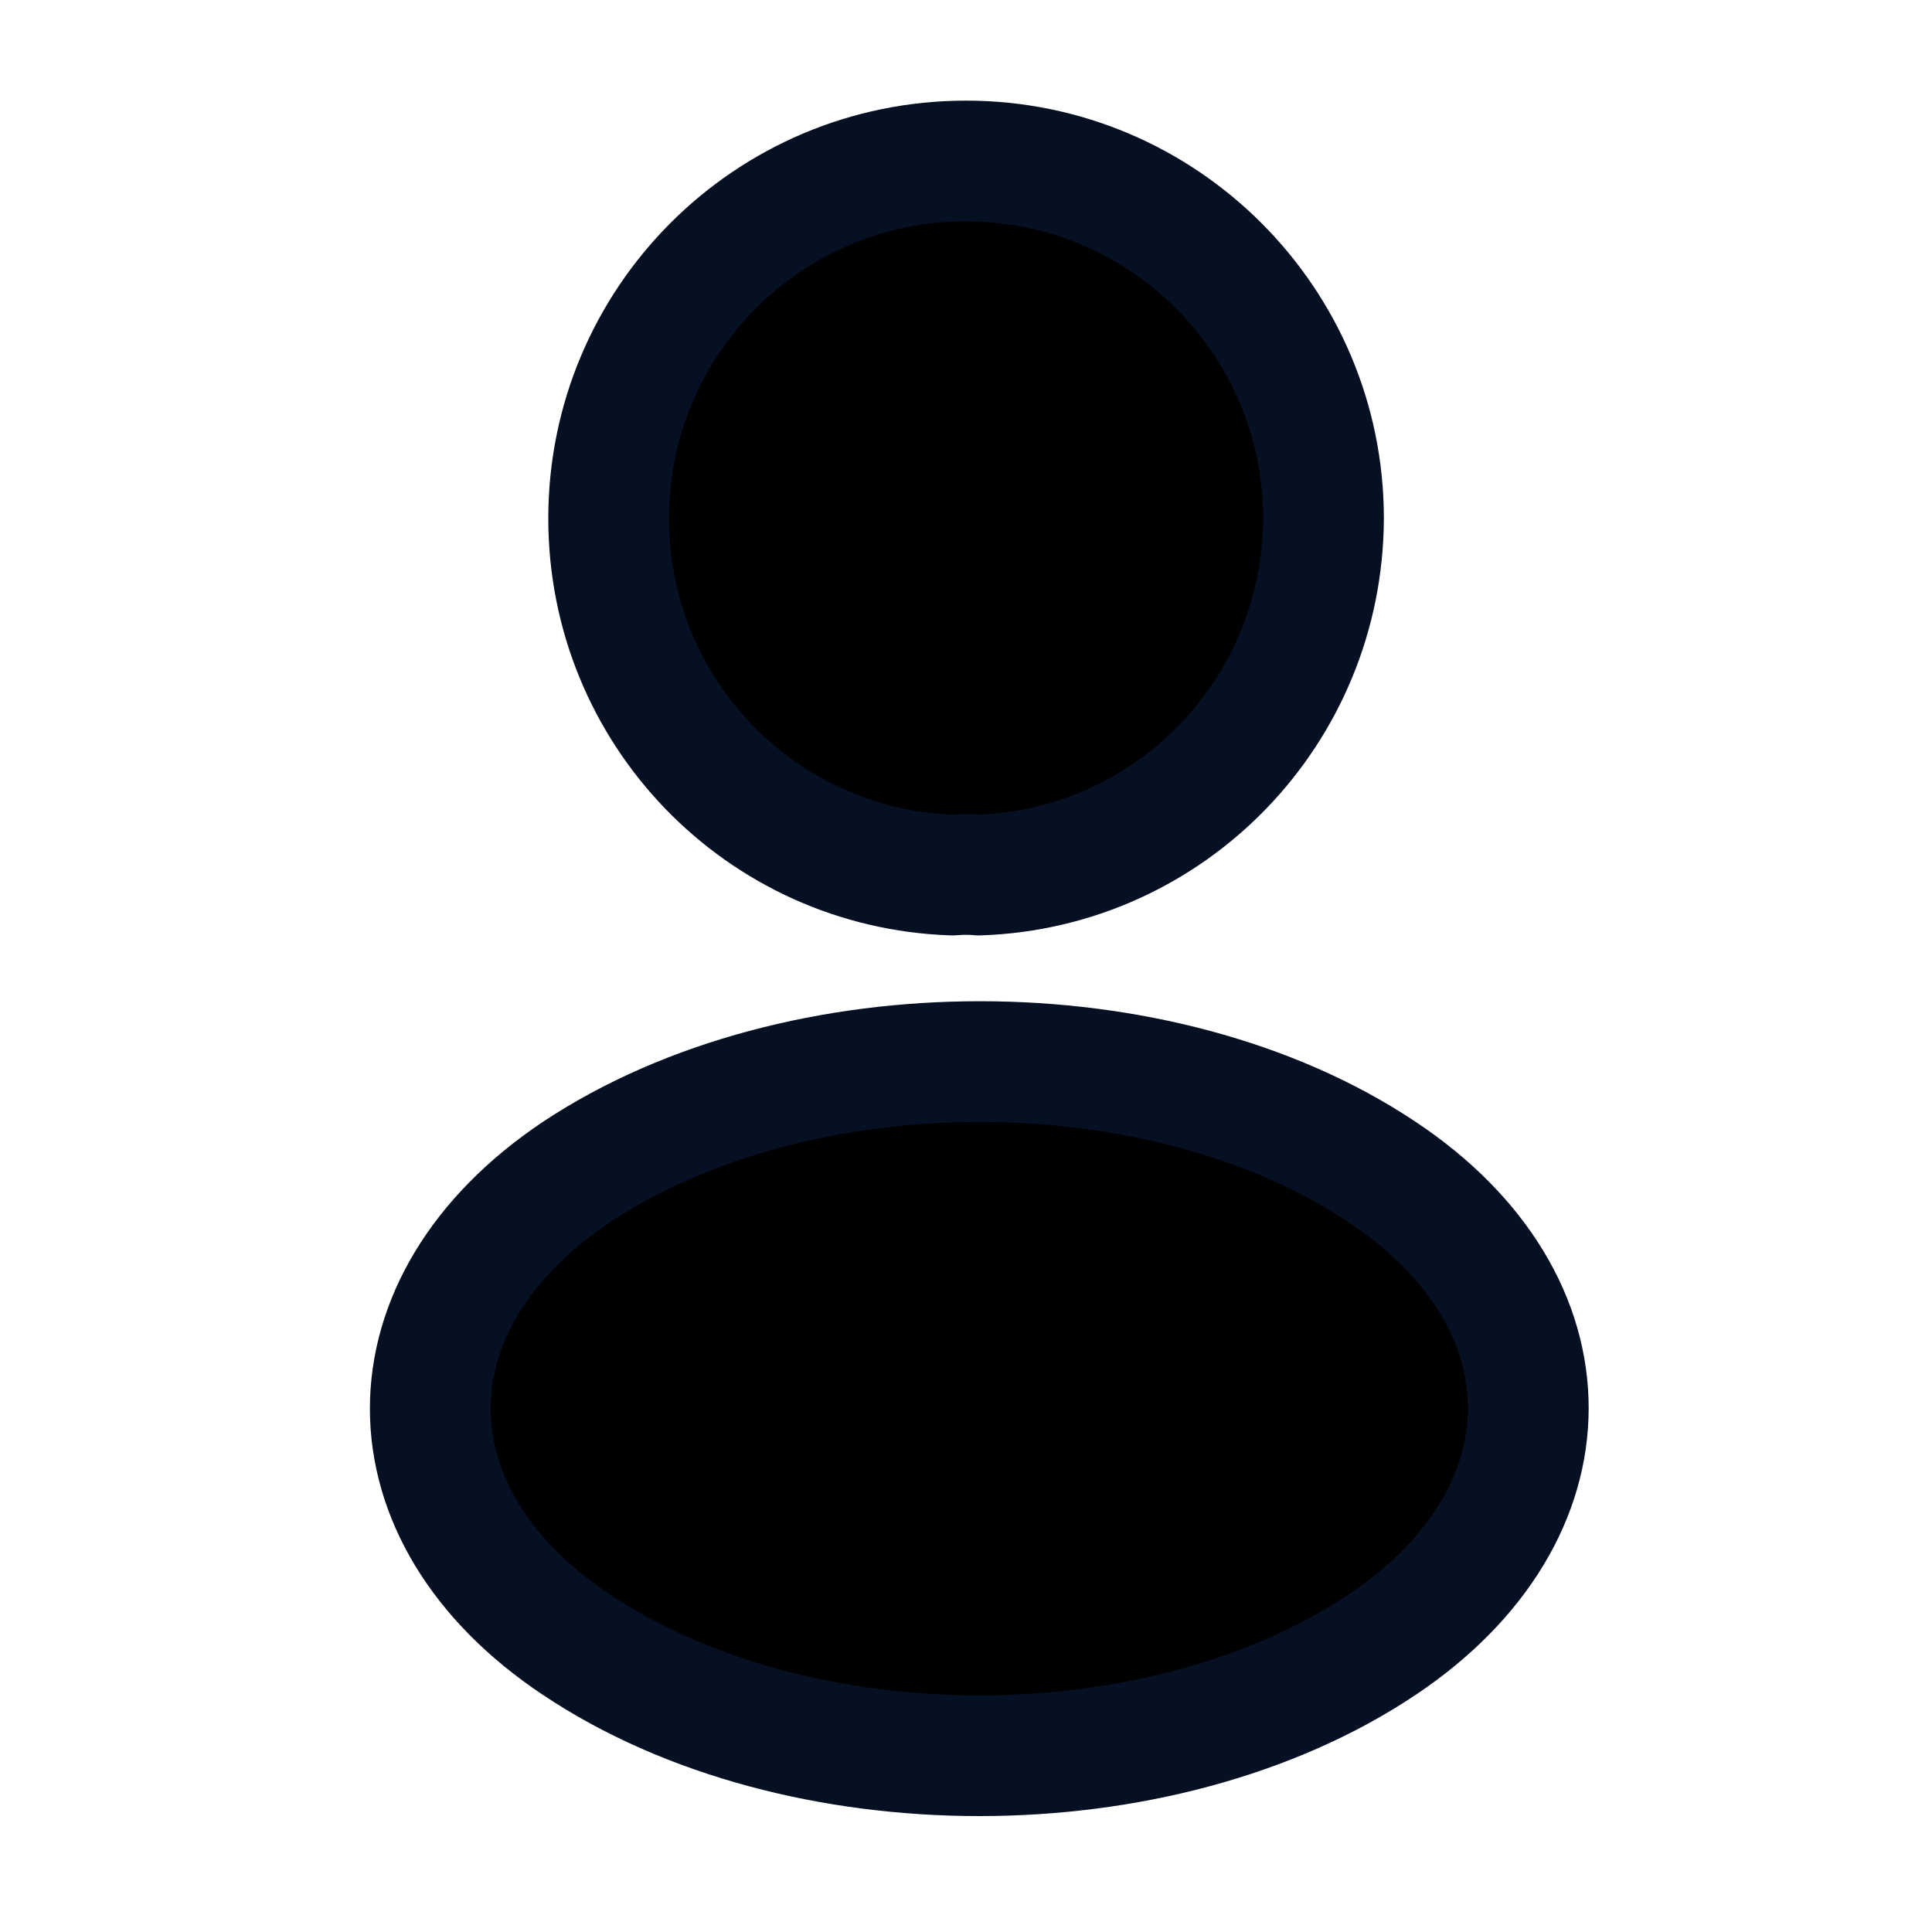 <svg width="24" height="24" viewBox="0 0 24 24" fill="none" xmlns="http://www.w3.org/2000/svg">
<path d="M12.161 10.87C12.061 10.86 11.941 10.86 11.831 10.87C9.451 10.79 7.561 8.84 7.561 6.44C7.561 3.99 9.541 2 12.001 2C14.451 2 16.441 3.99 16.441 6.44C16.431 8.84 14.541 10.79 12.161 10.87Z" fill="black" stroke="#061023" stroke-width="1.5" stroke-linecap="round" stroke-linejoin="round"/>
<path d="M7.16 14.56C4.74 16.18 4.74 18.82 7.16 20.43C9.91 22.27 14.42 22.27 17.17 20.43C19.59 18.81 19.59 16.17 17.17 14.56C14.43 12.73 9.92 12.73 7.16 14.56Z" fill="black" stroke="#061023" stroke-width="1.5" stroke-linecap="round" stroke-linejoin="round"/>
</svg>
